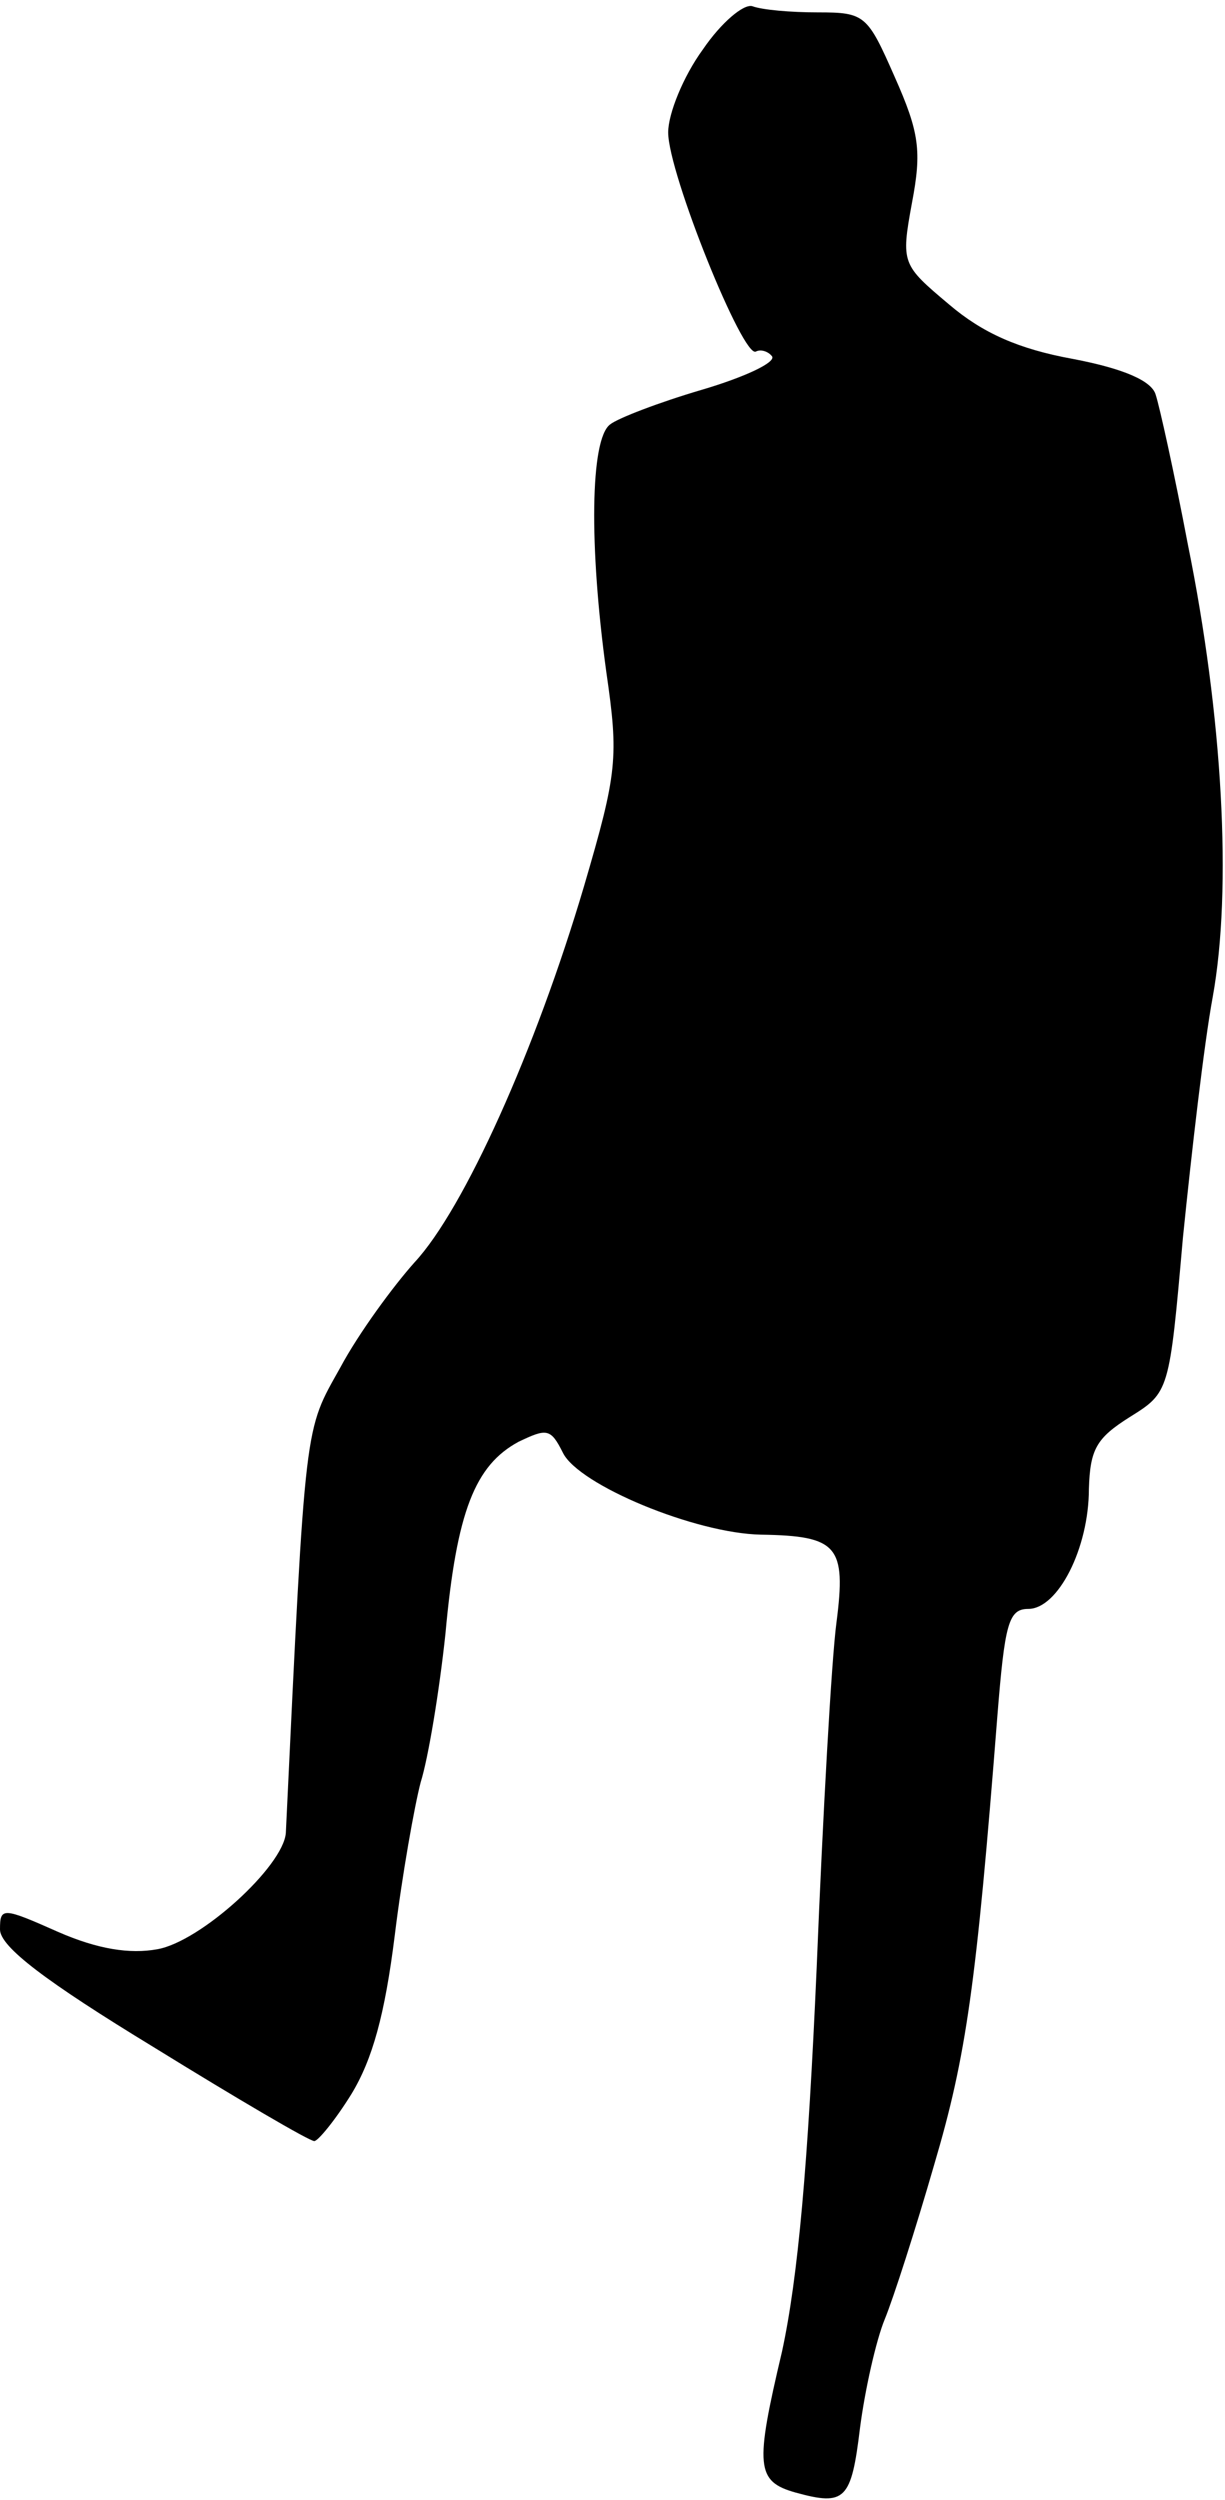 <?xml version="1.0" standalone="no"?>
<!DOCTYPE svg PUBLIC "-//W3C//DTD SVG 20010904//EN"
 "http://www.w3.org/TR/2001/REC-SVG-20010904/DTD/svg10.dtd">
<svg version="1.0" xmlns="http://www.w3.org/2000/svg"
 width="99pt" height="202pt" viewBox="0 0 99 202"
 preserveAspectRatio="xMidYMid meet">
<g transform="translate(0,202) scale(0.1,-0.1)"
fill="#000000" stroke="none">
<path fill="#000000" stroke="none" d="M568 1980 c-16 -22 -28 -52 -28 -67 0
-33 61 -184 71 -177 4 2 10 0 13 -4 3 -5 -23 -17 -57 -27 -34 -10 -68 -23 -74
-28 -16 -12 -17 -98 -3 -200 10 -69 9 -81 -18 -173 -39 -132 -97 -261 -137
-304 -17 -19 -45 -57 -60 -85 -29 -52 -28 -39 -44 -376 -2 -27 -69 -88 -104
-94 -22 -4 -48 0 -80 14 -45 20 -47 20 -47 2 0 -14 37 -42 124 -95 68 -42 126
-76 130 -76 3 0 17 17 30 38 17 28 27 64 35 128 6 49 16 105 21 124 6 19 15
73 20 120 9 99 24 136 59 155 23 11 26 11 36 -9 13 -26 107 -65 160 -66 62 -1
69 -9 61 -71 -4 -30 -11 -155 -16 -279 -7 -159 -15 -250 -28 -310 -22 -93 -21
-105 11 -114 40 -11 45 -6 52 52 4 31 13 71 20 88 7 17 25 73 40 125 26 88 34
145 51 362 6 75 9 87 25 87 24 0 49 49 49 97 1 32 6 41 33 58 32 20 32 20 43
145 7 69 17 156 24 194 16 88 8 228 -20 366 -11 58 -23 112 -26 121 -3 11 -25
21 -67 29 -44 8 -73 21 -100 44 -38 32 -39 33 -30 82 8 42 6 57 -14 102 -22
50 -24 52 -62 52 -22 0 -45 2 -53 5 -7 2 -25 -13 -40 -35z"/>
</g>
</svg>
